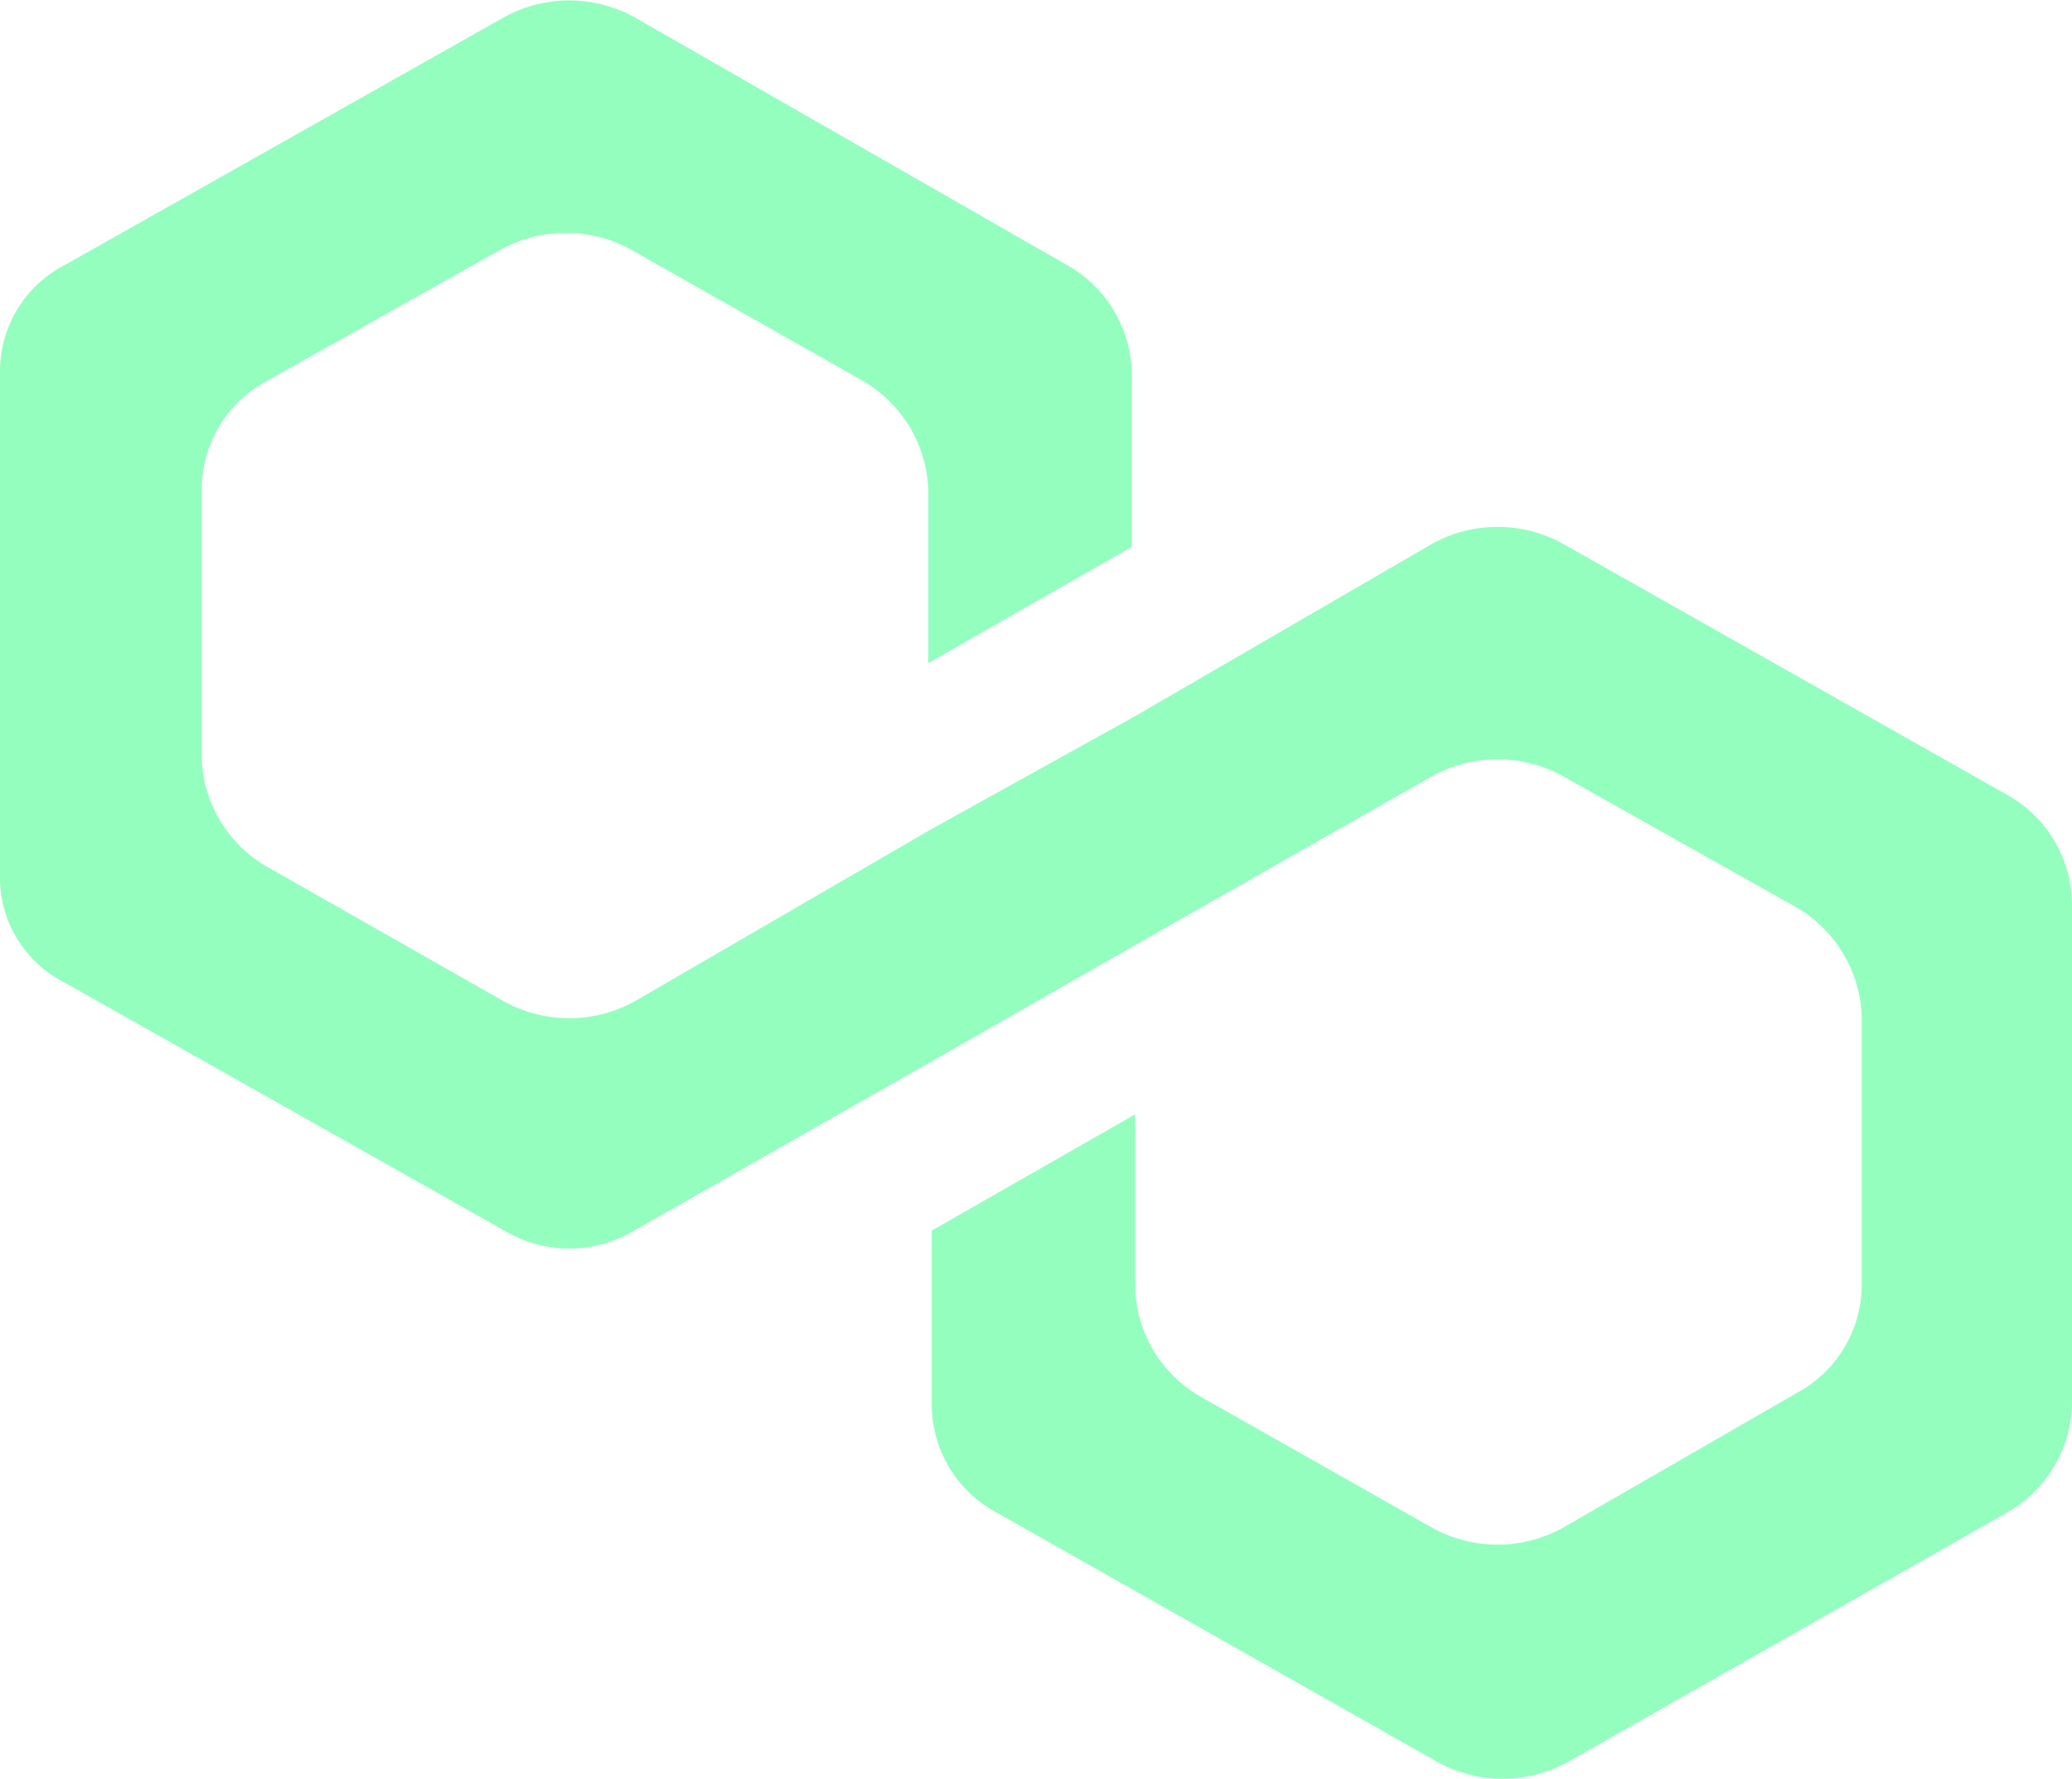 <svg xmlns="http://www.w3.org/2000/svg" xmlns:xlink="http://www.w3.org/1999/xlink" viewBox="0 0 121.2 104.1">
    <defs>
        <clipPath id="a" transform="translate(-3.7 -10)">
            <rect x="1.7" width="125" height="125" fill="none" />
        </clipPath>
    </defs>
    <g clip-path="url(#a)">
        <path
            d="M95.1,41.8a7.9,7.9,0,0,0-7.6,0L70.1,51.9,58.2,58.5,40.8,68.6a7.9,7.9,0,0,1-7.6,0L19.3,60.7a7.6,7.6,0,0,1-3.8-6.4V38.7a7.2,7.2,0,0,1,3.8-6.4L33,24.6a7.9,7.9,0,0,1,7.6,0l13.6,7.7A7.7,7.7,0,0,1,58,38.7V48.8L69.9,42V31.9a7.4,7.4,0,0,0-3.8-6.4L40.8,11a7.9,7.9,0,0,0-7.6,0L7.5,25.5a7,7,0,0,0-3.8,6.4V61.1a6.9,6.9,0,0,0,3.8,6.4L33.2,82a7.4,7.4,0,0,0,7.6,0l17.4-9.9,11.9-6.8,17.4-9.9a7.9,7.9,0,0,1,7.6,0l13.7,7.7a7.7,7.7,0,0,1,3.8,6.4V85.1a7.2,7.2,0,0,1-3.8,6.4L95.1,99.4a7.9,7.9,0,0,1-7.6,0L73.9,91.7a7.6,7.6,0,0,1-3.8-6.4V75.2L58.2,82V92.2A7.2,7.2,0,0,0,62,98.5l25.8,14.6a7.9,7.9,0,0,0,7.6,0l25.7-14.6a7.5,7.5,0,0,0,3.8-6.3V62.9a7.4,7.4,0,0,0-3.8-6.4Z"
            transform="translate(-3.7 -10)" fill="#94febf" />
    </g>
</svg>